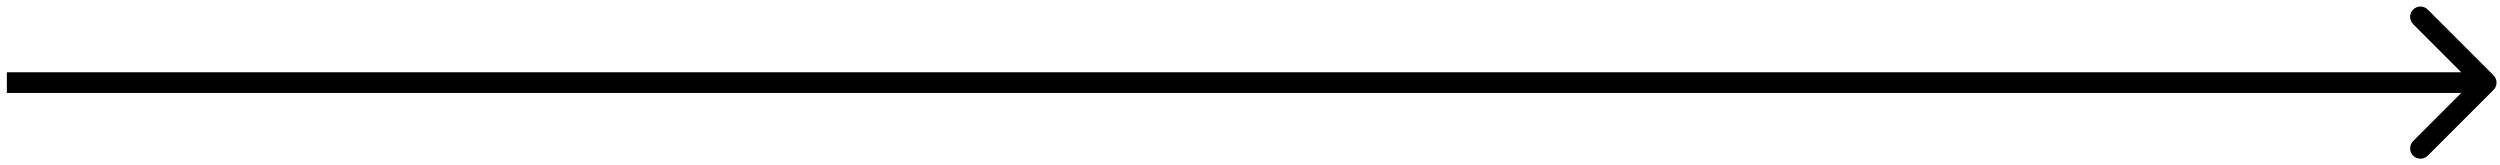 <svg width="363" height="24" viewBox="0 0 363 24" fill="none" xmlns="http://www.w3.org/2000/svg">
<path d="M362.058 13.055C362.644 12.469 362.644 11.52 362.058 10.934L352.512 1.388C351.926 0.802 350.977 0.802 350.391 1.388C349.805 1.974 349.805 2.923 350.391 3.509L358.876 11.995L350.391 20.48C349.805 21.066 349.805 22.015 350.391 22.601C350.977 23.187 351.926 23.187 352.512 22.601L362.058 13.055ZM0.997 13.495H360.997V10.495H0.997V13.495Z" fill="black"/>
</svg>
